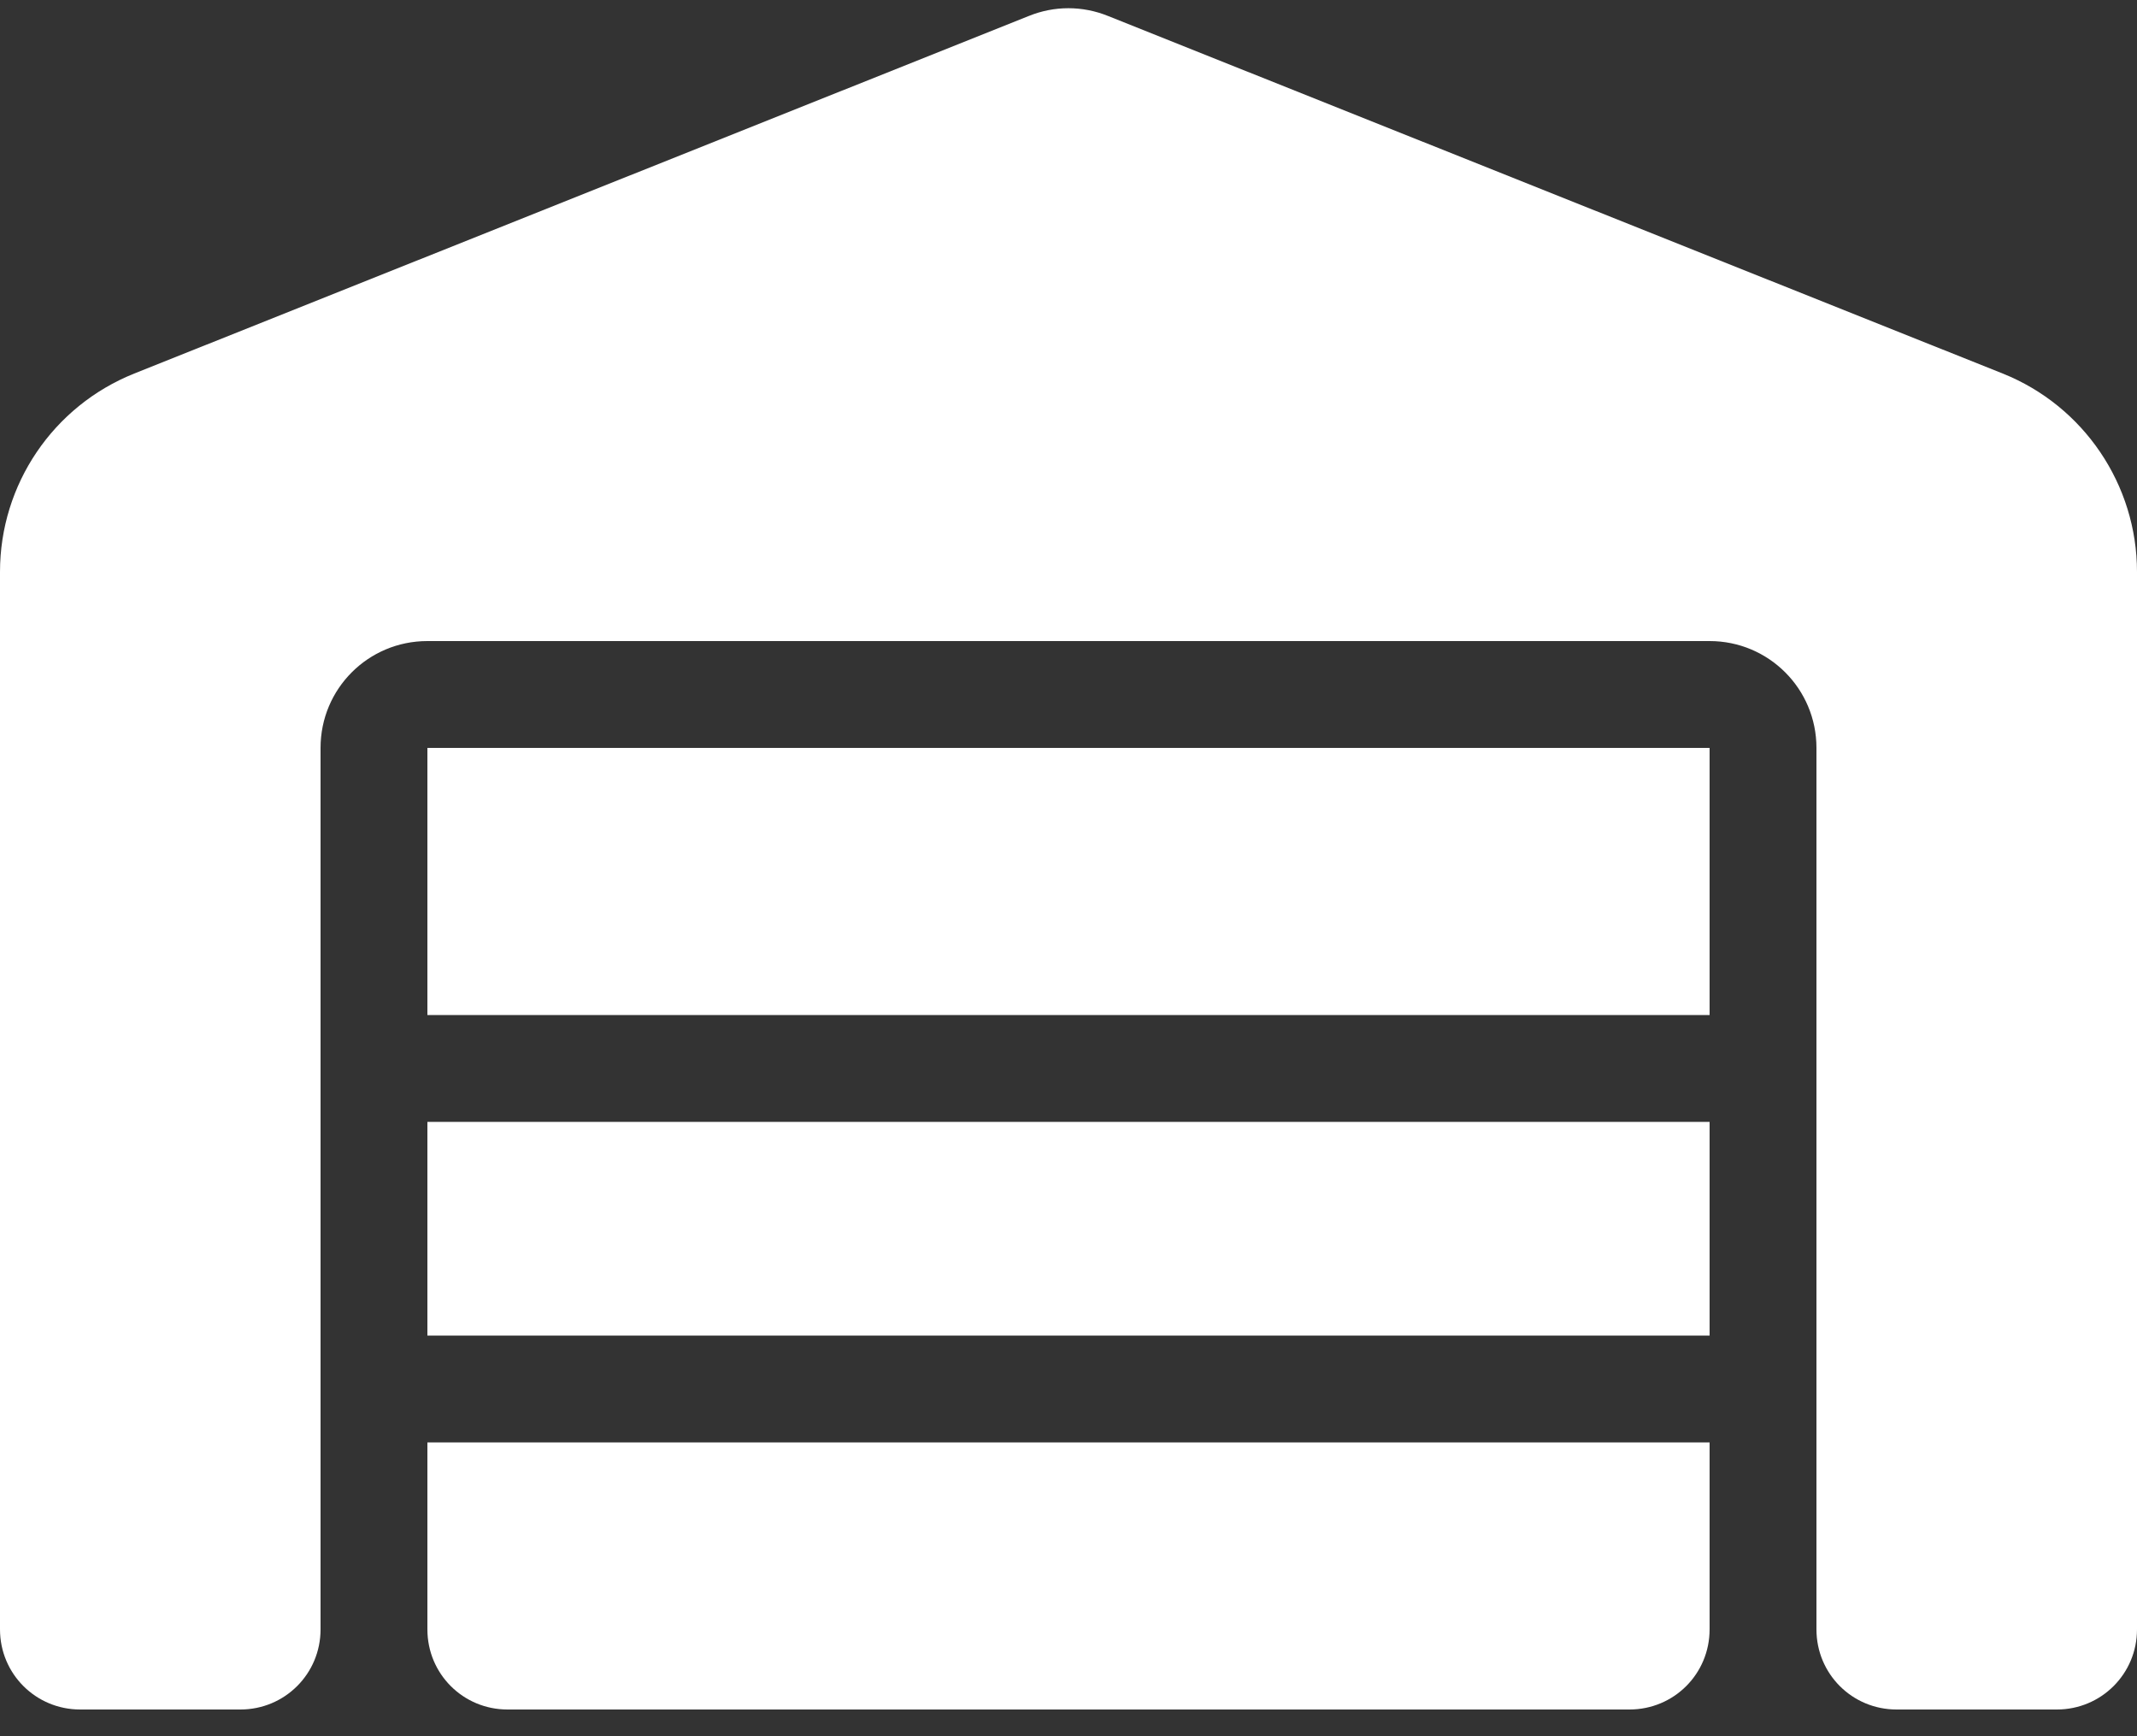 <svg width="16" height="13" viewBox="0 0 16 13" fill="none" xmlns="http://www.w3.org/2000/svg">
<rect x="0" y="0" width="16" height="13" fill="#333333" stroke="none"/>
<g clipPath="url(#clip0_146_6390)">
<path d="M0 12.2V4.282C0 3.627 0.398 3.04 1.005 2.797L7.702 0.12C7.893 0.042 8.105 0.042 8.297 0.12L14.995 2.797C15.602 3.04 16 3.63 16 4.282V12.2C16 12.533 15.732 12.8 15.4 12.8H14.2C13.867 12.8 13.6 12.533 13.6 12.2V5.6C13.6 5.157 13.242 4.8 12.8 4.8H3.2C2.757 4.8 2.4 5.157 2.4 5.6V12.2C2.4 12.533 2.132 12.8 1.8 12.8H0.6C0.268 12.8 0 12.533 0 12.2ZM12.2 12.8H3.8C3.467 12.8 3.2 12.533 3.2 12.2V10.8H12.8V12.2C12.8 12.533 12.533 12.8 12.2 12.8ZM3.2 10V8.4H12.8V10H3.2ZM3.2 7.6V5.6H12.8V7.6H3.2Z" fill="white"/>
</g>
<defs>
<clipPath id="clip0_146_6390">
<rect width="16" height="12.8" fill="white"/>
</clipPath>
</defs>
</svg>

